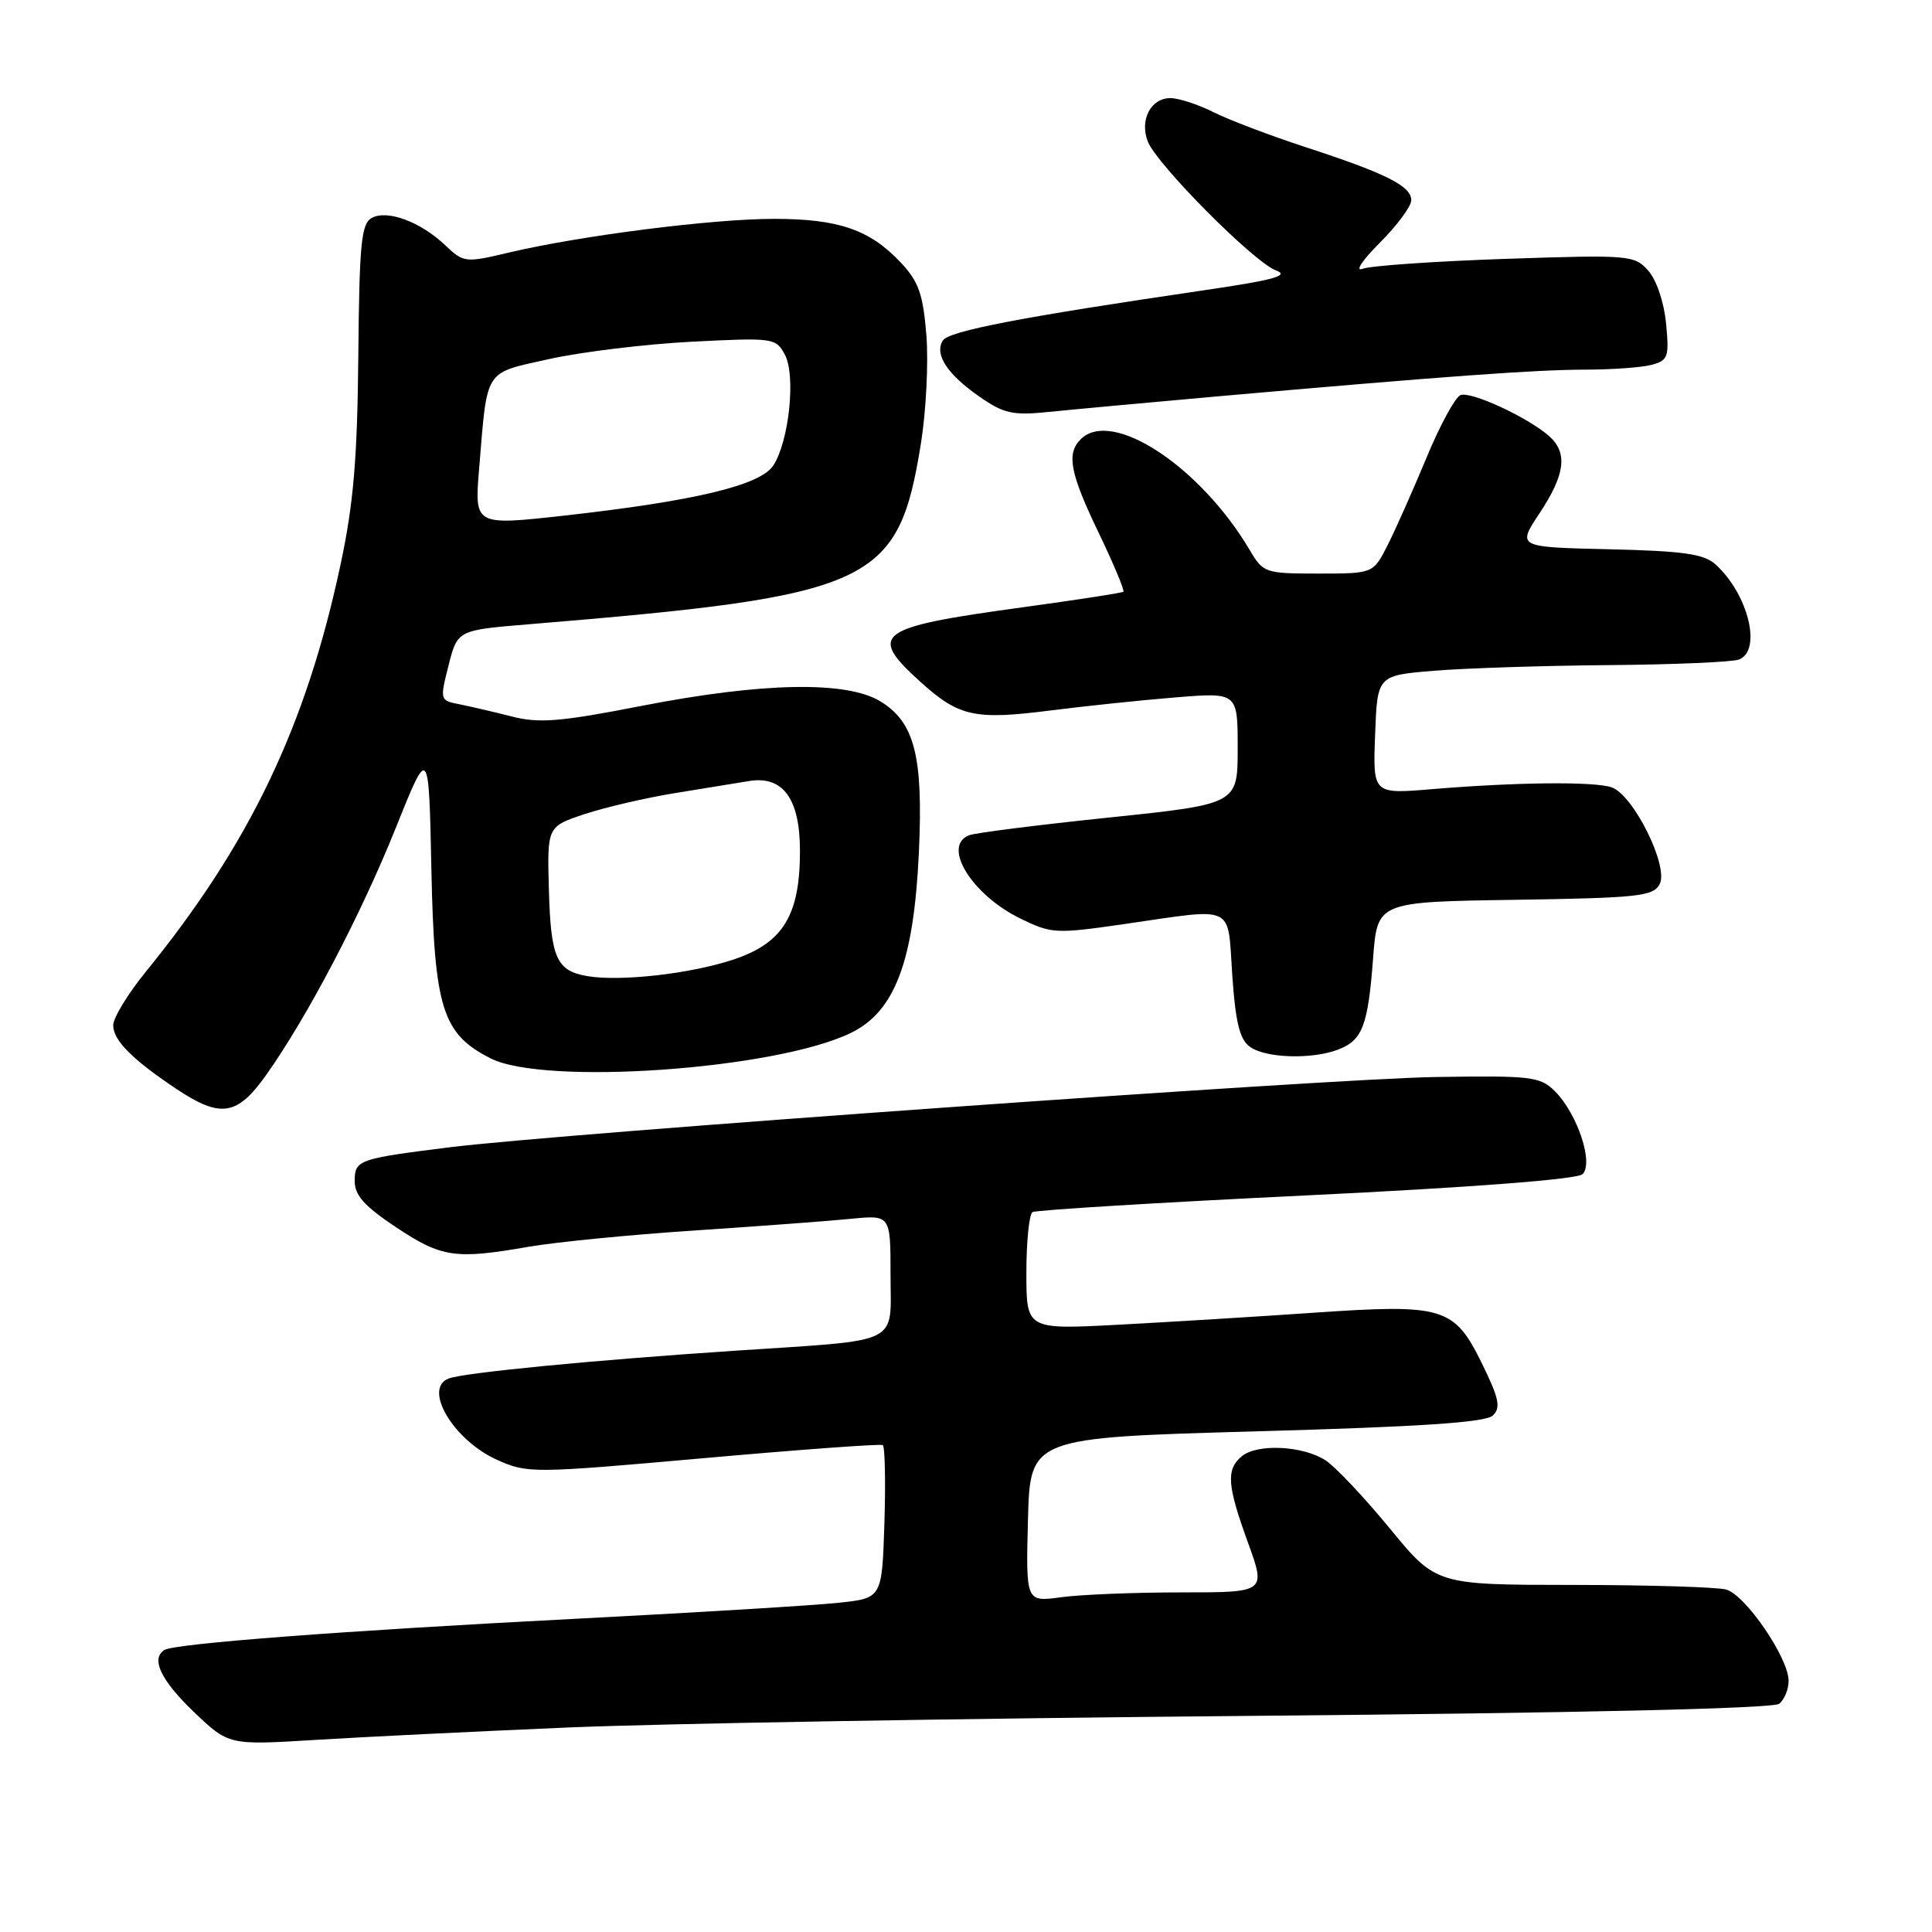 <?xml version="1.0" encoding="UTF-8" standalone="no"?>
<!DOCTYPE svg PUBLIC "-//W3C//DTD SVG 1.1//EN" "http://www.w3.org/Graphics/SVG/1.1/DTD/svg11.dtd" >
<svg xmlns="http://www.w3.org/2000/svg" xmlns:xlink="http://www.w3.org/1999/xlink" version="1.1" viewBox="0 0 256 256">
 <g >
 <path fill="currentColor"
d=" M 75.32 228.90 C 87.52 228.38 128.32 227.69 166.00 227.36 C 209.30 226.98 234.96 226.39 235.75 225.76 C 236.44 225.21 237.00 223.84 237.00 222.72 C 237.00 219.68 231.26 211.30 228.71 210.62 C 227.50 210.29 218.35 210.02 208.39 210.01 C 190.29 210.00 190.29 210.00 184.16 202.53 C 180.78 198.42 176.96 194.36 175.65 193.51 C 172.68 191.56 166.59 191.26 164.55 192.96 C 162.44 194.71 162.59 196.79 165.38 204.45 C 167.75 211.00 167.75 211.00 156.52 211.00 C 150.34 211.00 143.18 211.29 140.60 211.64 C 135.93 212.28 135.93 212.28 136.21 201.39 C 136.50 190.50 136.50 190.50 166.50 189.66 C 188.32 189.05 196.86 188.48 197.81 187.56 C 198.89 186.53 198.64 185.30 196.37 180.68 C 192.69 173.18 191.30 172.76 174.11 173.94 C 166.62 174.46 154.99 175.17 148.25 175.53 C 136.00 176.18 136.00 176.18 136.00 168.65 C 136.00 164.51 136.37 160.89 136.81 160.61 C 137.26 160.34 153.57 159.34 173.06 158.40 C 194.99 157.34 208.95 156.27 209.68 155.59 C 211.21 154.17 209.02 147.57 206.03 144.59 C 204.08 142.65 202.94 142.51 190.21 142.71 C 176.19 142.92 73.95 150.21 59.50 152.03 C 47.42 153.55 47.00 153.70 47.00 156.51 C 47.00 158.39 48.30 159.84 52.50 162.63 C 58.52 166.63 60.33 166.90 70.00 165.21 C 73.58 164.59 83.47 163.61 92.00 163.05 C 100.53 162.48 109.86 161.79 112.75 161.50 C 118.00 160.98 118.00 160.98 118.00 168.88 C 118.00 178.35 119.76 177.49 97.50 178.97 C 78.41 180.24 61.46 181.89 59.45 182.66 C 56.01 183.98 60.07 190.82 65.83 193.42 C 69.87 195.24 70.46 195.24 93.20 193.22 C 105.98 192.08 116.67 191.30 116.97 191.48 C 117.26 191.66 117.36 196.29 117.19 201.78 C 116.87 211.76 116.87 211.76 111.19 212.37 C 108.06 212.71 92.22 213.68 76.00 214.51 C 45.50 216.08 23.16 217.78 21.79 218.63 C 19.95 219.77 21.30 222.63 25.65 226.80 C 30.30 231.25 30.30 231.25 41.72 230.55 C 48.01 230.16 63.13 229.42 75.32 228.90 Z  M 35.27 142.44 C 40.74 134.72 47.83 121.20 52.43 109.73 C 56.82 98.78 56.82 98.78 57.16 115.14 C 57.54 133.64 58.60 137.00 65.03 140.25 C 72.20 143.86 102.69 141.72 112.70 136.89 C 118.58 134.06 121.09 127.40 121.76 112.89 C 122.34 100.18 121.19 95.70 116.65 92.93 C 112.17 90.20 101.04 90.41 85.08 93.52 C 74.23 95.64 71.45 95.87 67.82 94.94 C 65.45 94.33 62.32 93.61 60.88 93.32 C 58.28 92.82 58.27 92.76 59.44 88.16 C 60.62 83.50 60.62 83.50 70.06 82.72 C 115.82 78.94 119.01 77.47 122.03 58.75 C 122.71 54.49 123.04 48.04 122.75 44.42 C 122.31 38.96 121.73 37.32 119.36 34.79 C 115.26 30.43 111.11 29.00 102.57 29.00 C 94.39 29.00 77.01 31.21 67.50 33.45 C 61.63 34.84 61.45 34.82 59.00 32.50 C 55.70 29.37 51.29 27.74 49.24 28.89 C 47.87 29.65 47.61 32.36 47.48 47.14 C 47.35 60.71 46.85 66.73 45.14 74.73 C 40.58 96.19 33.13 111.78 19.30 128.79 C 16.93 131.70 15.00 134.88 15.00 135.86 C 15.00 137.86 17.57 140.43 23.48 144.36 C 29.26 148.19 31.45 147.83 35.27 142.44 Z  M 177.30 139.08 C 180.53 137.85 181.27 135.91 181.94 127.00 C 182.50 119.50 182.50 119.50 200.73 119.23 C 217.06 118.98 219.05 118.77 219.91 117.16 C 221.16 114.83 216.42 105.28 213.53 104.32 C 211.17 103.53 200.86 103.64 189.71 104.57 C 181.91 105.22 181.91 105.22 182.21 97.36 C 182.50 89.50 182.50 89.50 190.00 88.88 C 194.12 88.54 204.55 88.20 213.17 88.13 C 221.79 88.06 229.55 87.73 230.42 87.39 C 233.50 86.21 231.65 78.71 227.31 74.78 C 225.78 73.40 223.06 73.01 213.22 72.78 C 201.02 72.50 201.02 72.50 204.00 68.00 C 207.41 62.87 207.76 59.98 205.25 57.77 C 202.43 55.29 194.92 51.82 193.53 52.35 C 192.83 52.62 190.79 56.36 189.01 60.67 C 187.22 64.98 184.90 70.19 183.86 72.25 C 181.96 76.00 181.96 76.00 174.70 76.00 C 167.64 76.00 167.38 75.91 165.61 72.91 C 159.04 61.79 147.31 54.09 143.20 58.20 C 141.28 60.12 141.77 62.68 145.60 70.64 C 147.58 74.76 149.04 78.26 148.85 78.41 C 148.66 78.57 142.65 79.49 135.50 80.47 C 116.09 83.13 114.92 83.98 121.97 90.36 C 127.08 94.97 129.15 95.42 139.21 94.14 C 143.77 93.56 151.21 92.78 155.75 92.41 C 164.00 91.74 164.00 91.74 164.00 99.15 C 164.00 106.55 164.00 106.55 146.93 108.33 C 137.54 109.31 129.21 110.36 128.43 110.67 C 124.77 112.07 128.72 118.52 135.16 121.69 C 139.33 123.73 139.86 123.76 149.00 122.44 C 163.88 120.29 162.63 119.70 163.28 129.20 C 163.71 135.46 164.26 137.72 165.61 138.70 C 167.67 140.21 173.80 140.41 177.30 139.08 Z  M 161.00 52.55 C 191.30 49.87 203.45 48.99 210.00 48.98 C 213.57 48.98 217.56 48.69 218.86 48.34 C 221.03 47.76 221.19 47.30 220.76 42.84 C 220.49 40.04 219.49 37.08 218.40 35.86 C 216.56 33.80 215.93 33.75 199.49 34.30 C 190.14 34.62 181.63 35.21 180.57 35.61 C 179.49 36.03 180.47 34.53 182.83 32.17 C 185.12 29.88 187.00 27.34 187.00 26.53 C 187.00 24.65 183.66 22.98 173.00 19.50 C 168.32 17.97 162.83 15.89 160.79 14.86 C 158.75 13.84 156.18 13.00 155.08 13.00 C 152.50 13.00 151.00 15.86 152.07 18.71 C 153.21 21.73 166.13 34.74 169.07 35.83 C 170.94 36.52 168.83 37.10 159.48 38.47 C 135.34 42.01 125.70 43.87 124.93 45.12 C 123.79 46.95 125.50 49.58 129.77 52.55 C 133.03 54.82 134.19 55.07 139.00 54.58 C 142.03 54.27 151.93 53.36 161.00 52.55 Z  M 77.82 129.34 C 73.73 128.64 72.98 126.94 72.73 117.88 C 72.50 109.52 72.50 109.52 77.50 107.86 C 80.25 106.96 85.65 105.70 89.50 105.08 C 93.35 104.45 97.75 103.74 99.27 103.49 C 103.76 102.76 106.00 105.85 106.00 112.75 C 106.00 121.29 103.77 124.94 97.20 127.14 C 91.54 129.03 82.21 130.09 77.82 129.34 Z  M 63.49 62.07 C 64.60 48.68 64.06 49.52 72.80 47.57 C 77.03 46.63 85.51 45.60 91.64 45.28 C 102.49 44.73 102.81 44.77 104.00 47.00 C 105.47 49.74 104.56 58.46 102.47 61.68 C 100.75 64.31 92.01 66.40 74.68 68.33 C 62.86 69.64 62.86 69.64 63.49 62.07 Z "/>
</g>
</svg>